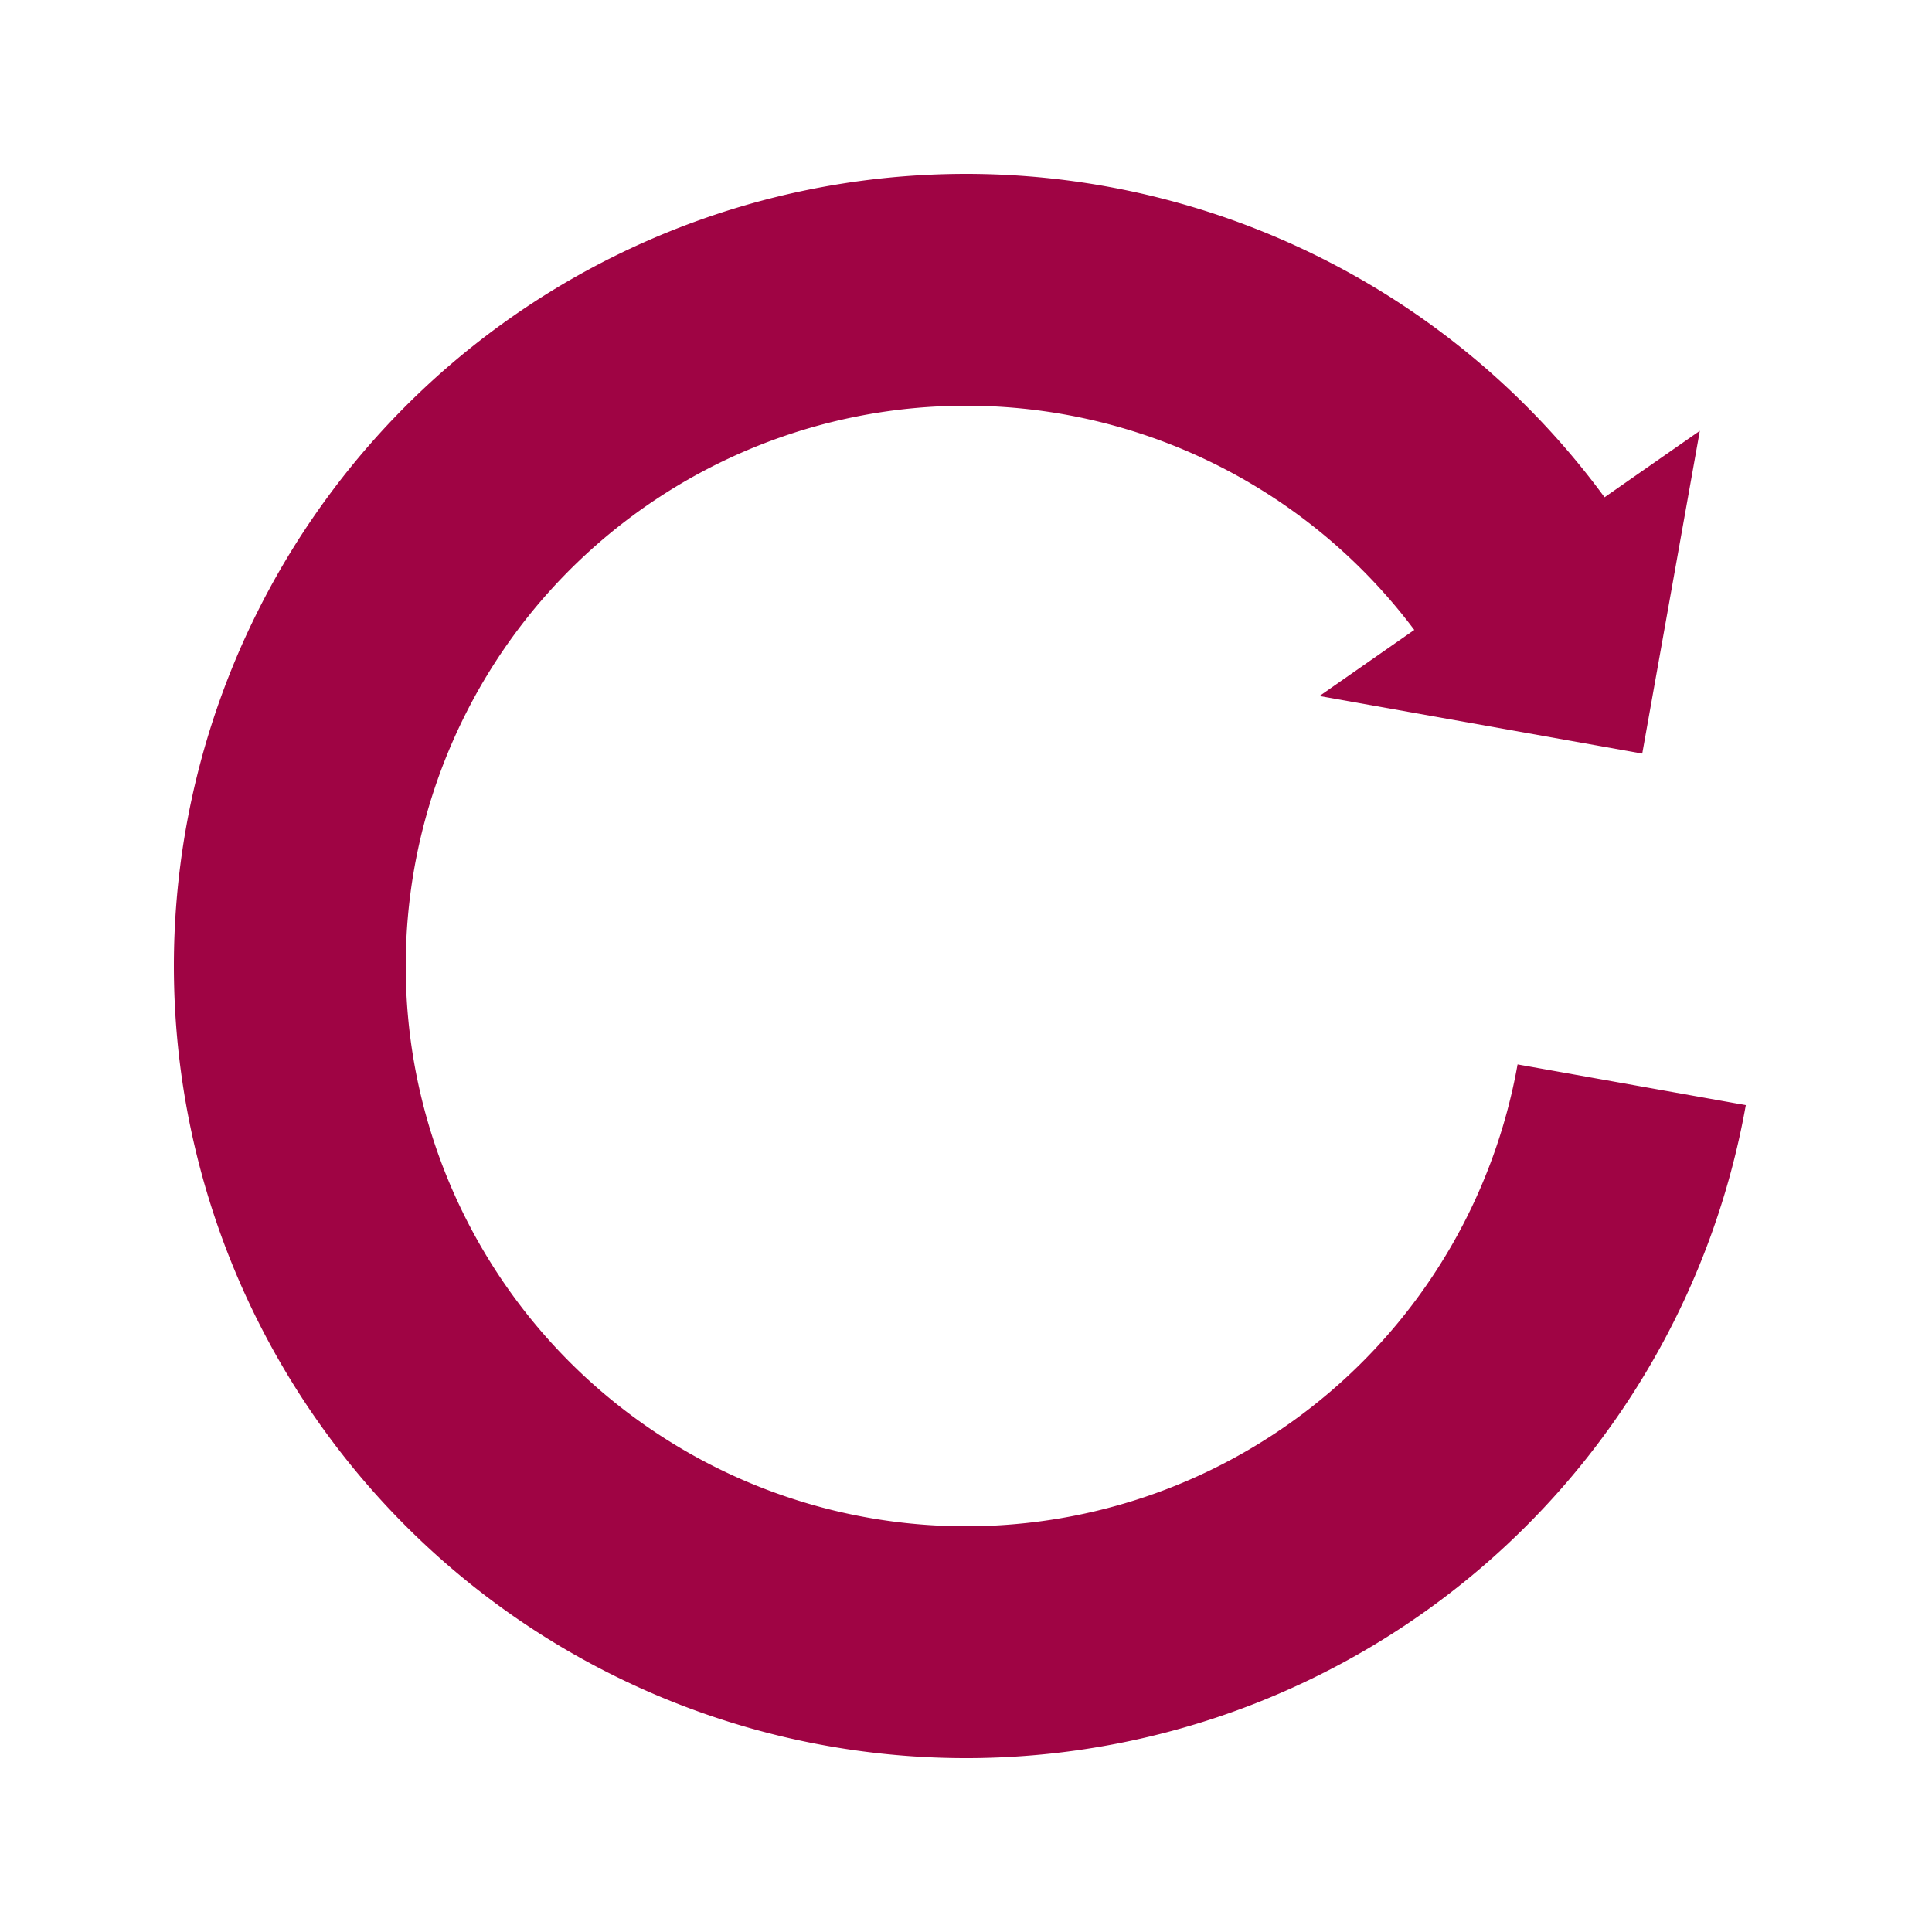 <?xml version="1.0" encoding="utf-8"?>
<svg xmlns="http://www.w3.org/2000/svg" xmlns:xlink="http://www.w3.org/1999/xlink" style="margin: auto; background: rgba(241, 242, 243, 0); display: block; shape-rendering: auto;" width="200px" height="200px" viewBox="0 0 100 100" preserveAspectRatio="xMidYMid">
<g transform="rotate(55.116 50 50)">
  <path d="M50 15A35 35 0 1 0 74.749 25.251" fill="none" stroke="#9f0444" stroke-width="12"></path>
  <path d="M49 3L49 27L61 15L49 3" fill="#9f0444"></path>
  <animateTransform attributeName="transform" type="rotate" repeatCount="indefinite" dur="0.909s" values="0 50 50;360 50 50" keyTimes="0;1"></animateTransform>
</g>
<!-- [ldio] generated by https://loading.io/ --></svg>